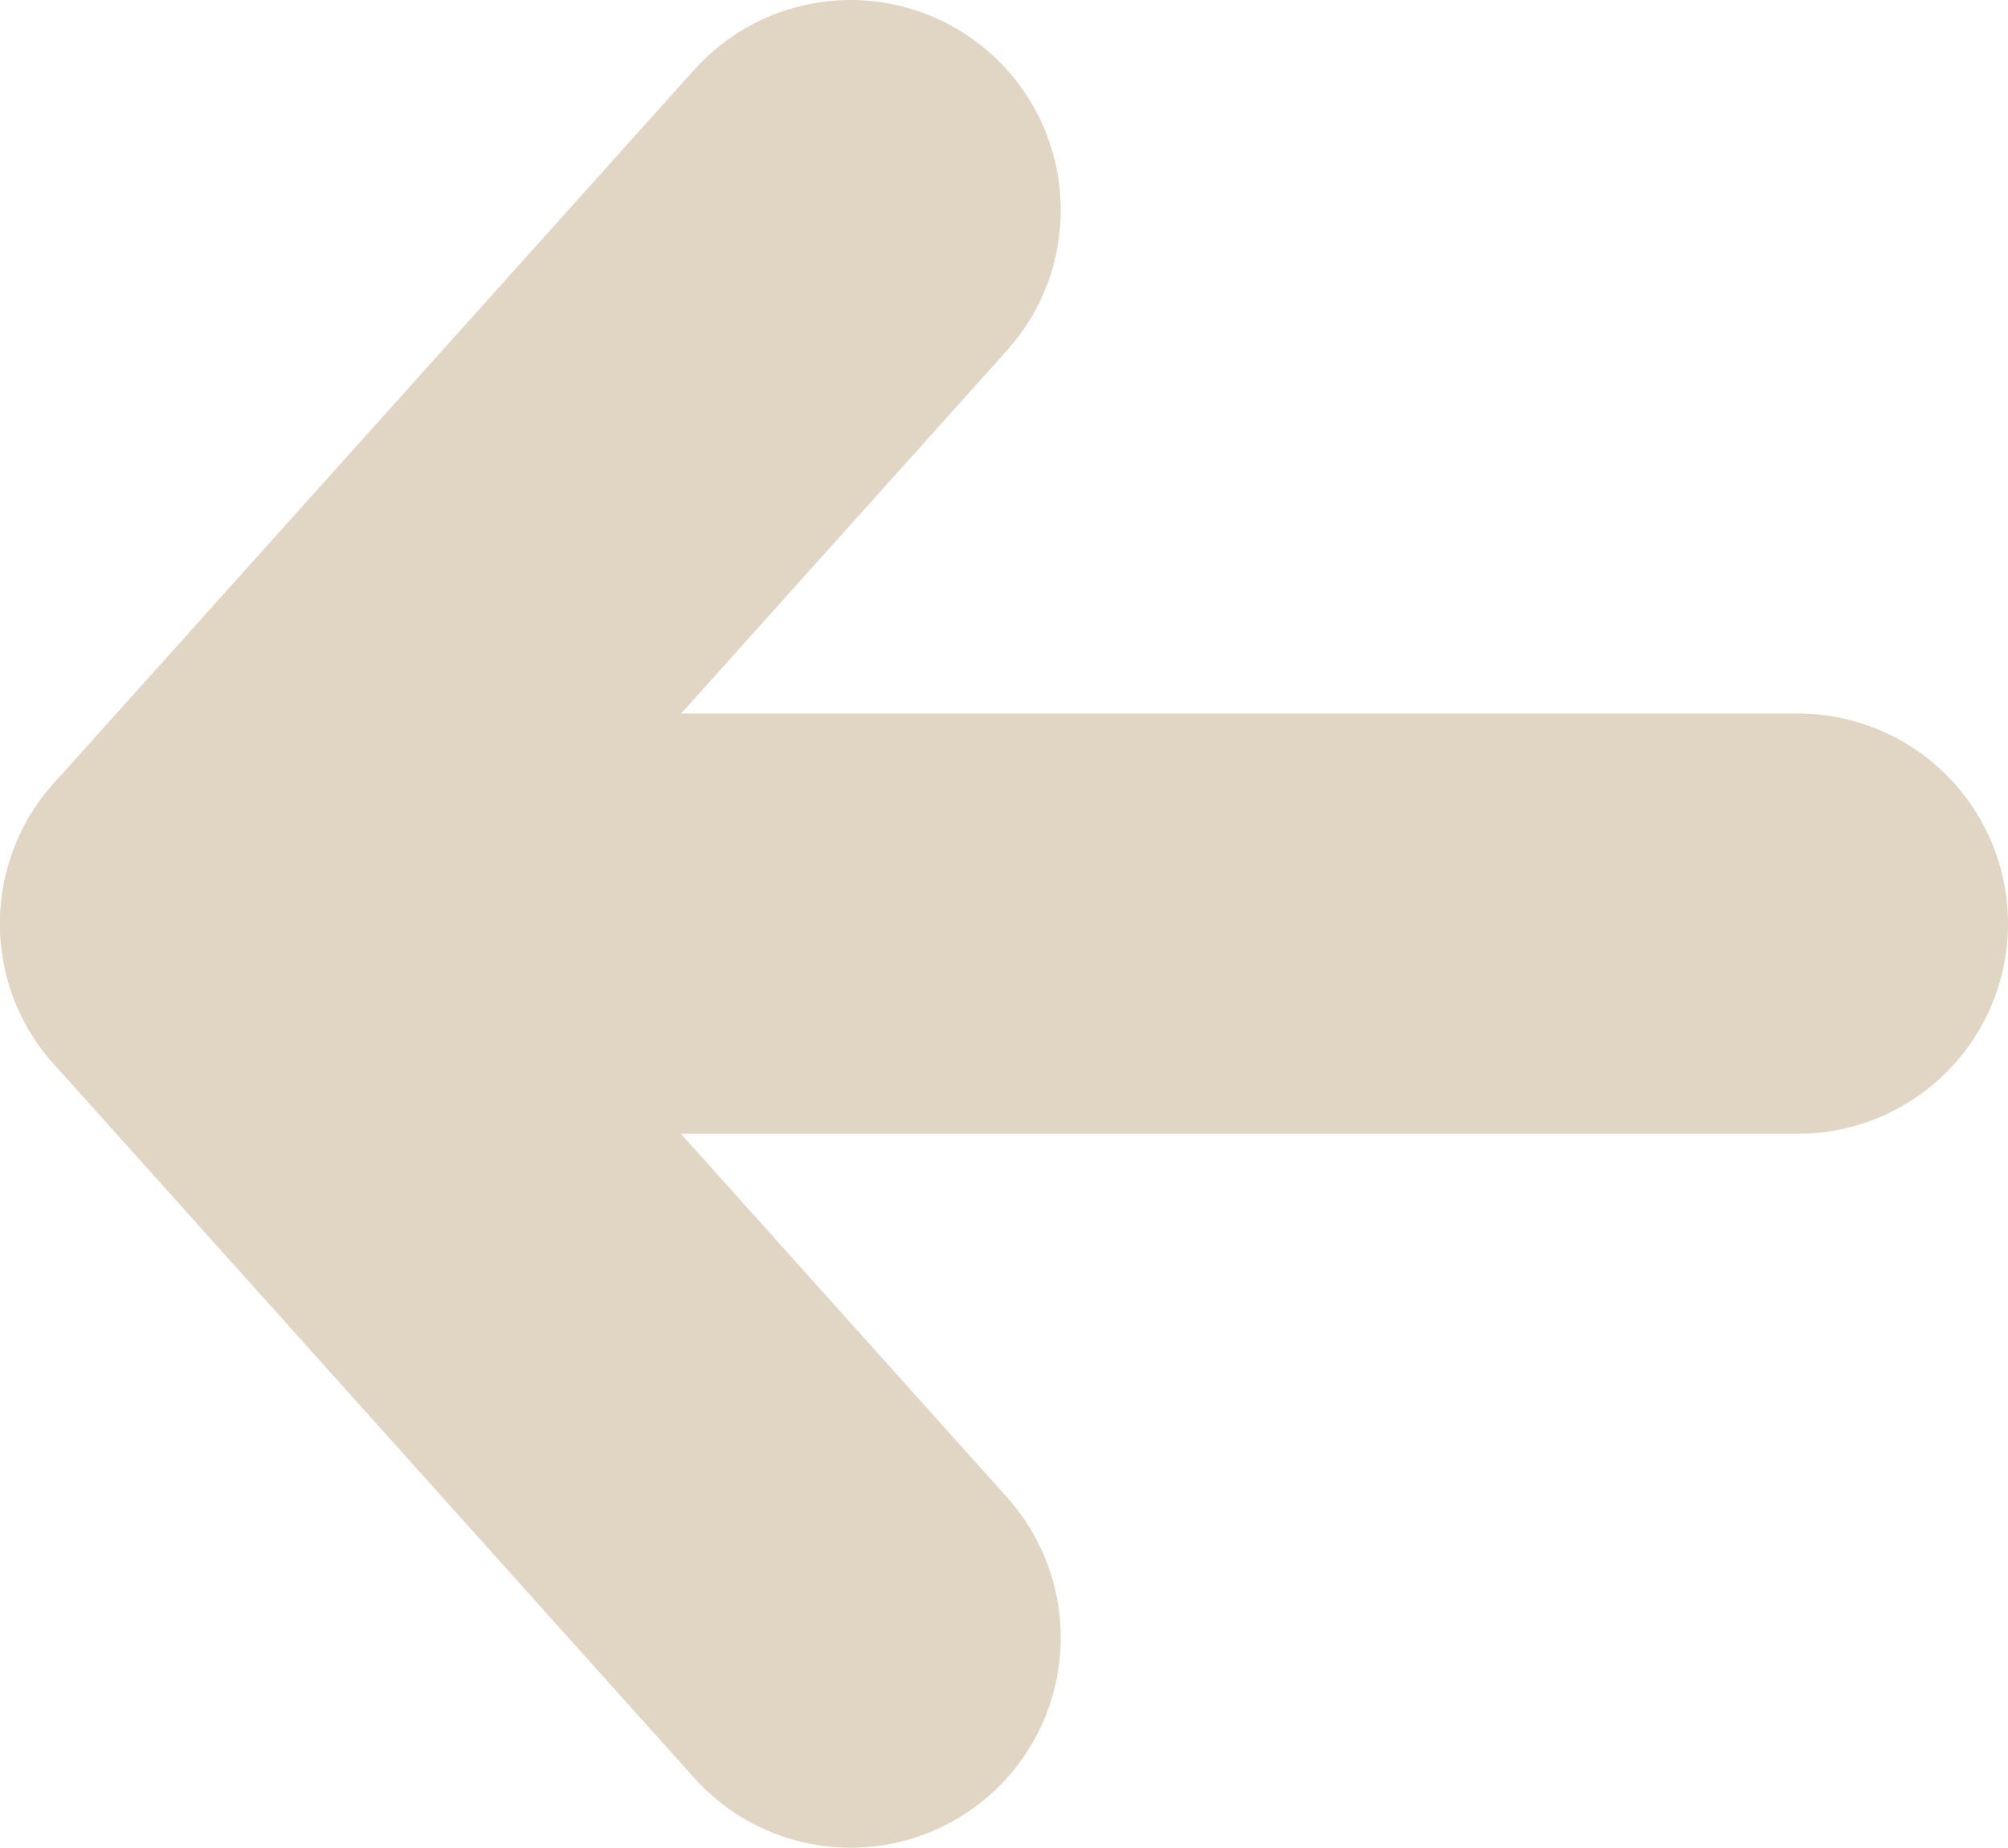 <?xml version="1.0" encoding="UTF-8"?>
<svg id="Layer_2" data-name="Layer 2" xmlns="http://www.w3.org/2000/svg" viewBox="0 0 47.78 43.97">
  <defs>
    <style>
      .cls-1 {
        fill: none;
        stroke: #e0d6c3;
        stroke-linecap: round;
        stroke-linejoin: round;
        stroke-width: 10px;
      }
    </style>
  </defs>
  <g id="Layer_1-2" data-name="Layer 1">
    <g>
      <polyline class="cls-1" points="20.24 5 5 21.98 20.24 38.97"/>
      <line class="cls-1" x1="5" y1="21.98" x2="42.78" y2="21.98"/>
    </g>
  </g>
</svg>
